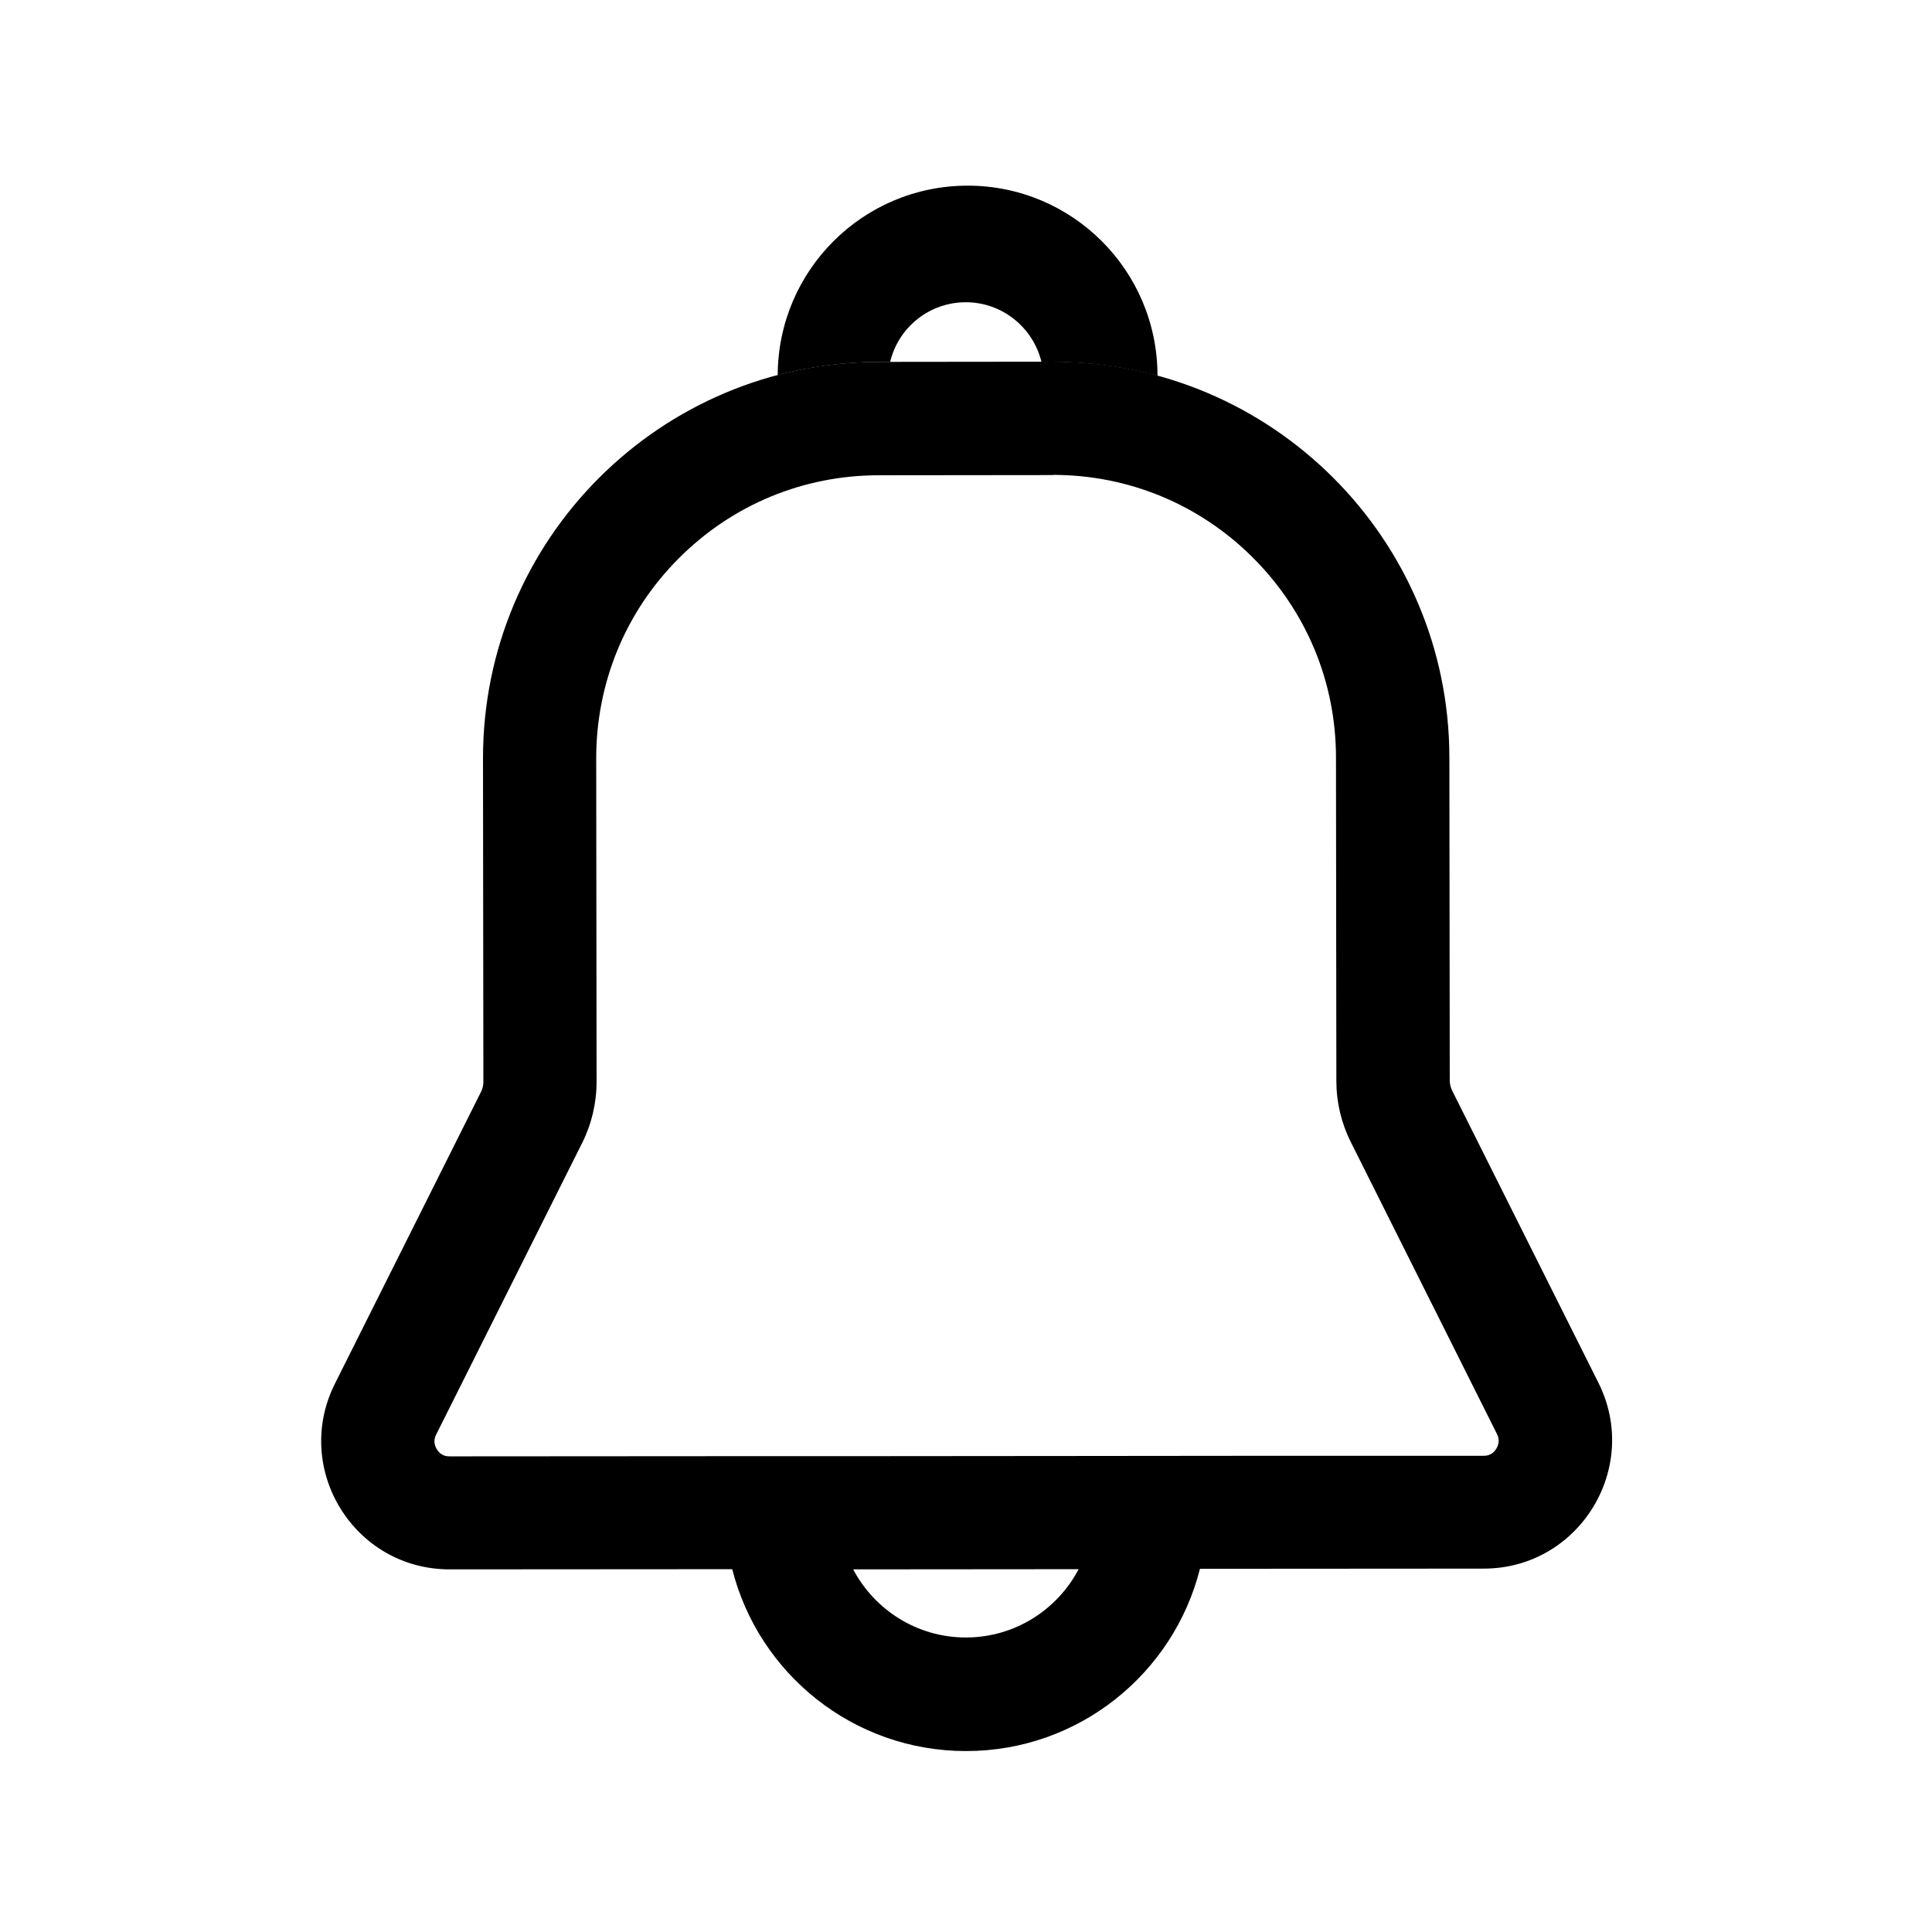 <?xml version="1.0" standalone="no"?><!DOCTYPE svg PUBLIC "-//W3C//DTD SVG 1.1//EN" "http://www.w3.org/Graphics/SVG/1.1/DTD/svg11.dtd"><svg t="1630577109296" class="icon" viewBox="0 0 1024 1024" version="1.1" xmlns="http://www.w3.org/2000/svg" p-id="11496" xmlns:xlink="http://www.w3.org/1999/xlink" width="220" height="220"><defs><style type="text/css"></style></defs><path d="M558.1 251.7c40 0 77.7 15.6 106 43.9 28.3 28.3 44 65.9 44 106l0.2 171.4c0 11.1 2.6 22.2 7.6 32.2L793.4 760c0.5 1 2 4-0.3 7.8s-5.7 3.8-6.8 3.8H671l-99.3 0.1-119.5 0.1H388l-149.6 0.1h-0.1c-1.1 0-4.5 0-6.8-3.8s-0.8-6.8-0.3-7.8l77.4-154.6c5-10 7.6-21.2 7.6-32.3L316 402c0-40.1 15.5-77.8 43.8-106.1 28.3-28.4 66-44 106-44l92.1-0.1h0.2m0-60.1h-0.2l-92.1 0.1C349.8 191.9 255.9 286 256 402l0.2 171.4c0 1.9-0.4 3.7-1.3 5.4l-77.4 154.6c-22.6 45.2 10.2 98.4 60.8 98.4h0.1l149.7-0.1c14 55.4 64.2 96.4 123.9 96.4 59.8 0 110-41.1 124-96.6h-21.7H636l150.4-0.1c50.5 0 83.4-53.3 60.8-98.5l-77.5-154.8c-0.8-1.7-1.3-3.5-1.3-5.4l-0.2-171.4C768 285.6 674 191.7 558.1 191.7zM452.2 831.8l119.5-0.1c-11.3 21.5-33.8 36.2-59.8 36.2-25.9 0-48.4-14.7-59.7-36.1H426h26.2z" p-id="11497"></path><path d="M512.9 98.4c-55.5 0-100.5 44.9-100.7 100.4 17.1-4.5 35-6.9 53.5-7h6.1c4.3-18.1 20.6-31.6 40.1-31.6 19.4 0 35.7 13.5 40.1 31.6h6c19.2 0 37.8 2.6 55.5 7.4v-0.1c0-55.6-45-100.7-100.6-100.7z" p-id="11498"></path></svg>